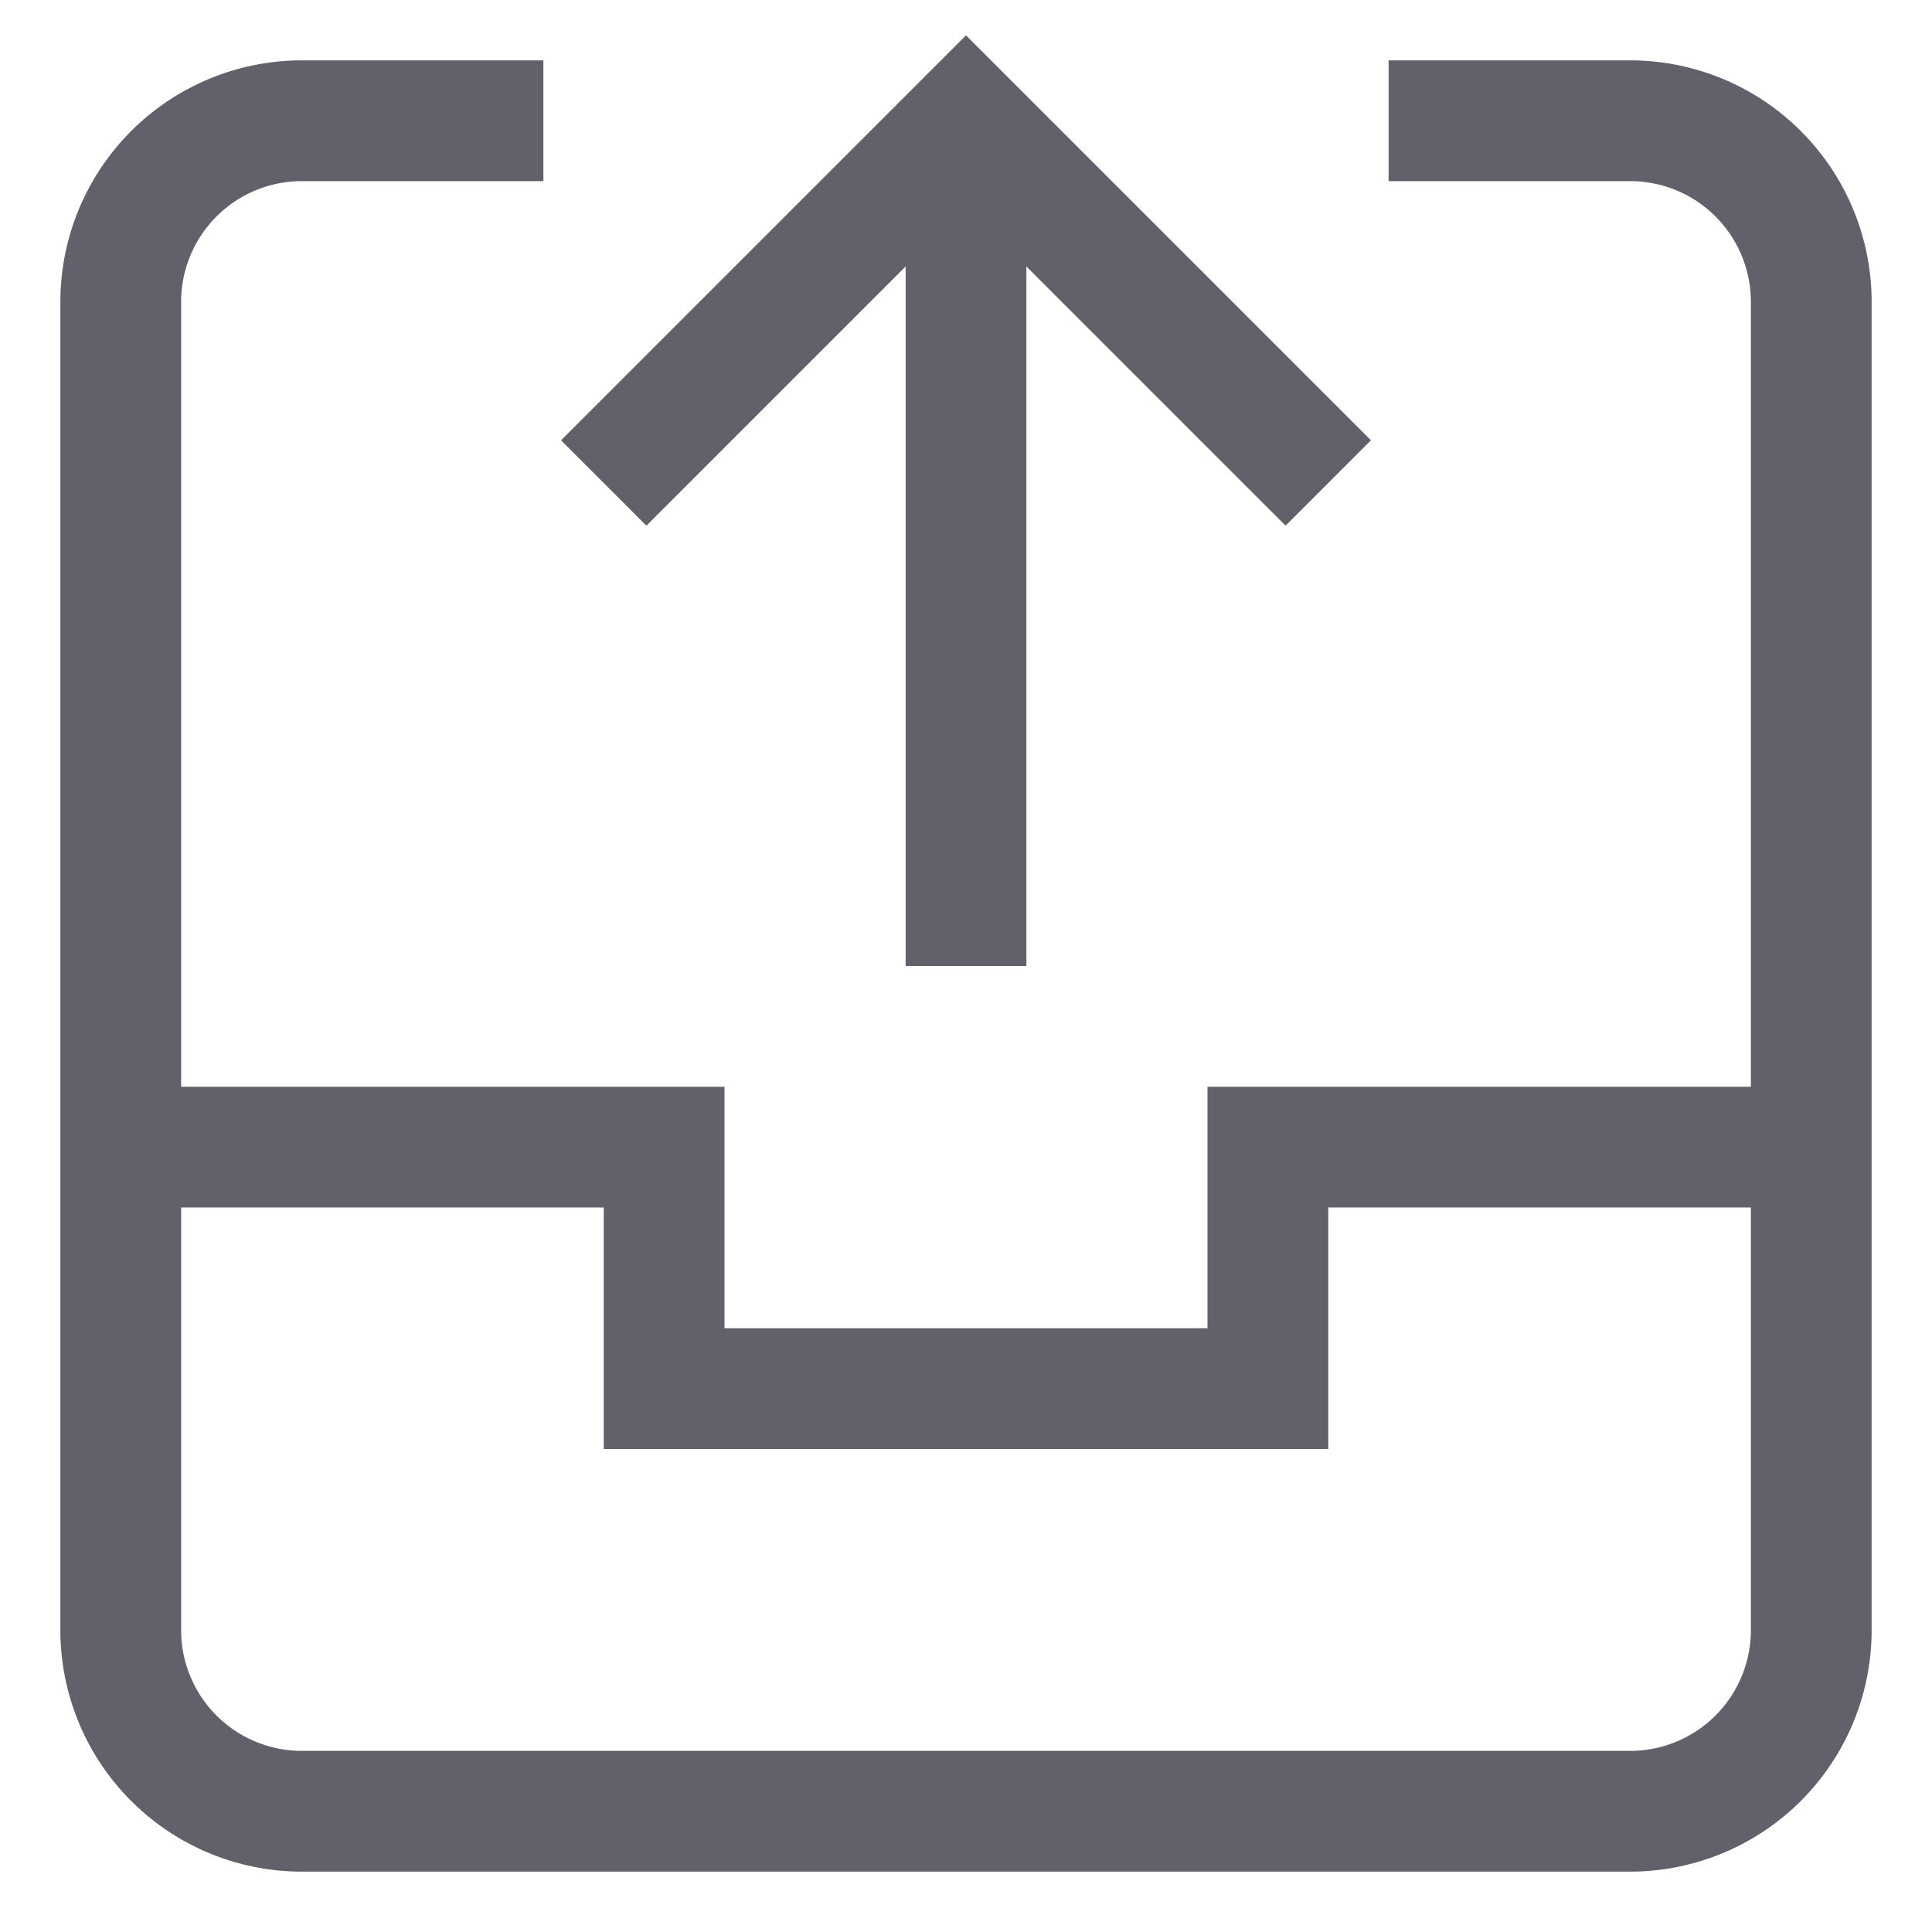 <svg xmlns="http://www.w3.org/2000/svg" height="24" width="24" viewBox="0 0 32 32"><line data-cap="butt" data-color="color-2" x1="16" y1="16" x2="16" y2="2" fill="none" stroke="#61616b" stroke-width="2"></line><polyline data-color="color-2" points="10 8 16 2 22 8" fill="none" stroke="#61616b" stroke-width="2"></polyline><polyline data-cap="butt" points="2 19 11 19 11 23 21 23 21 19 30 19" fill="none" stroke="#61616b" stroke-width="2"></polyline><path d="M23,2h4a3,3,0,0,1,3,3V27a3,3,0,0,1-3,3H5a3,3,0,0,1-3-3V5A3,3,0,0,1,5,2H9" fill="none" stroke="#61616b" stroke-width="2"></path></svg>